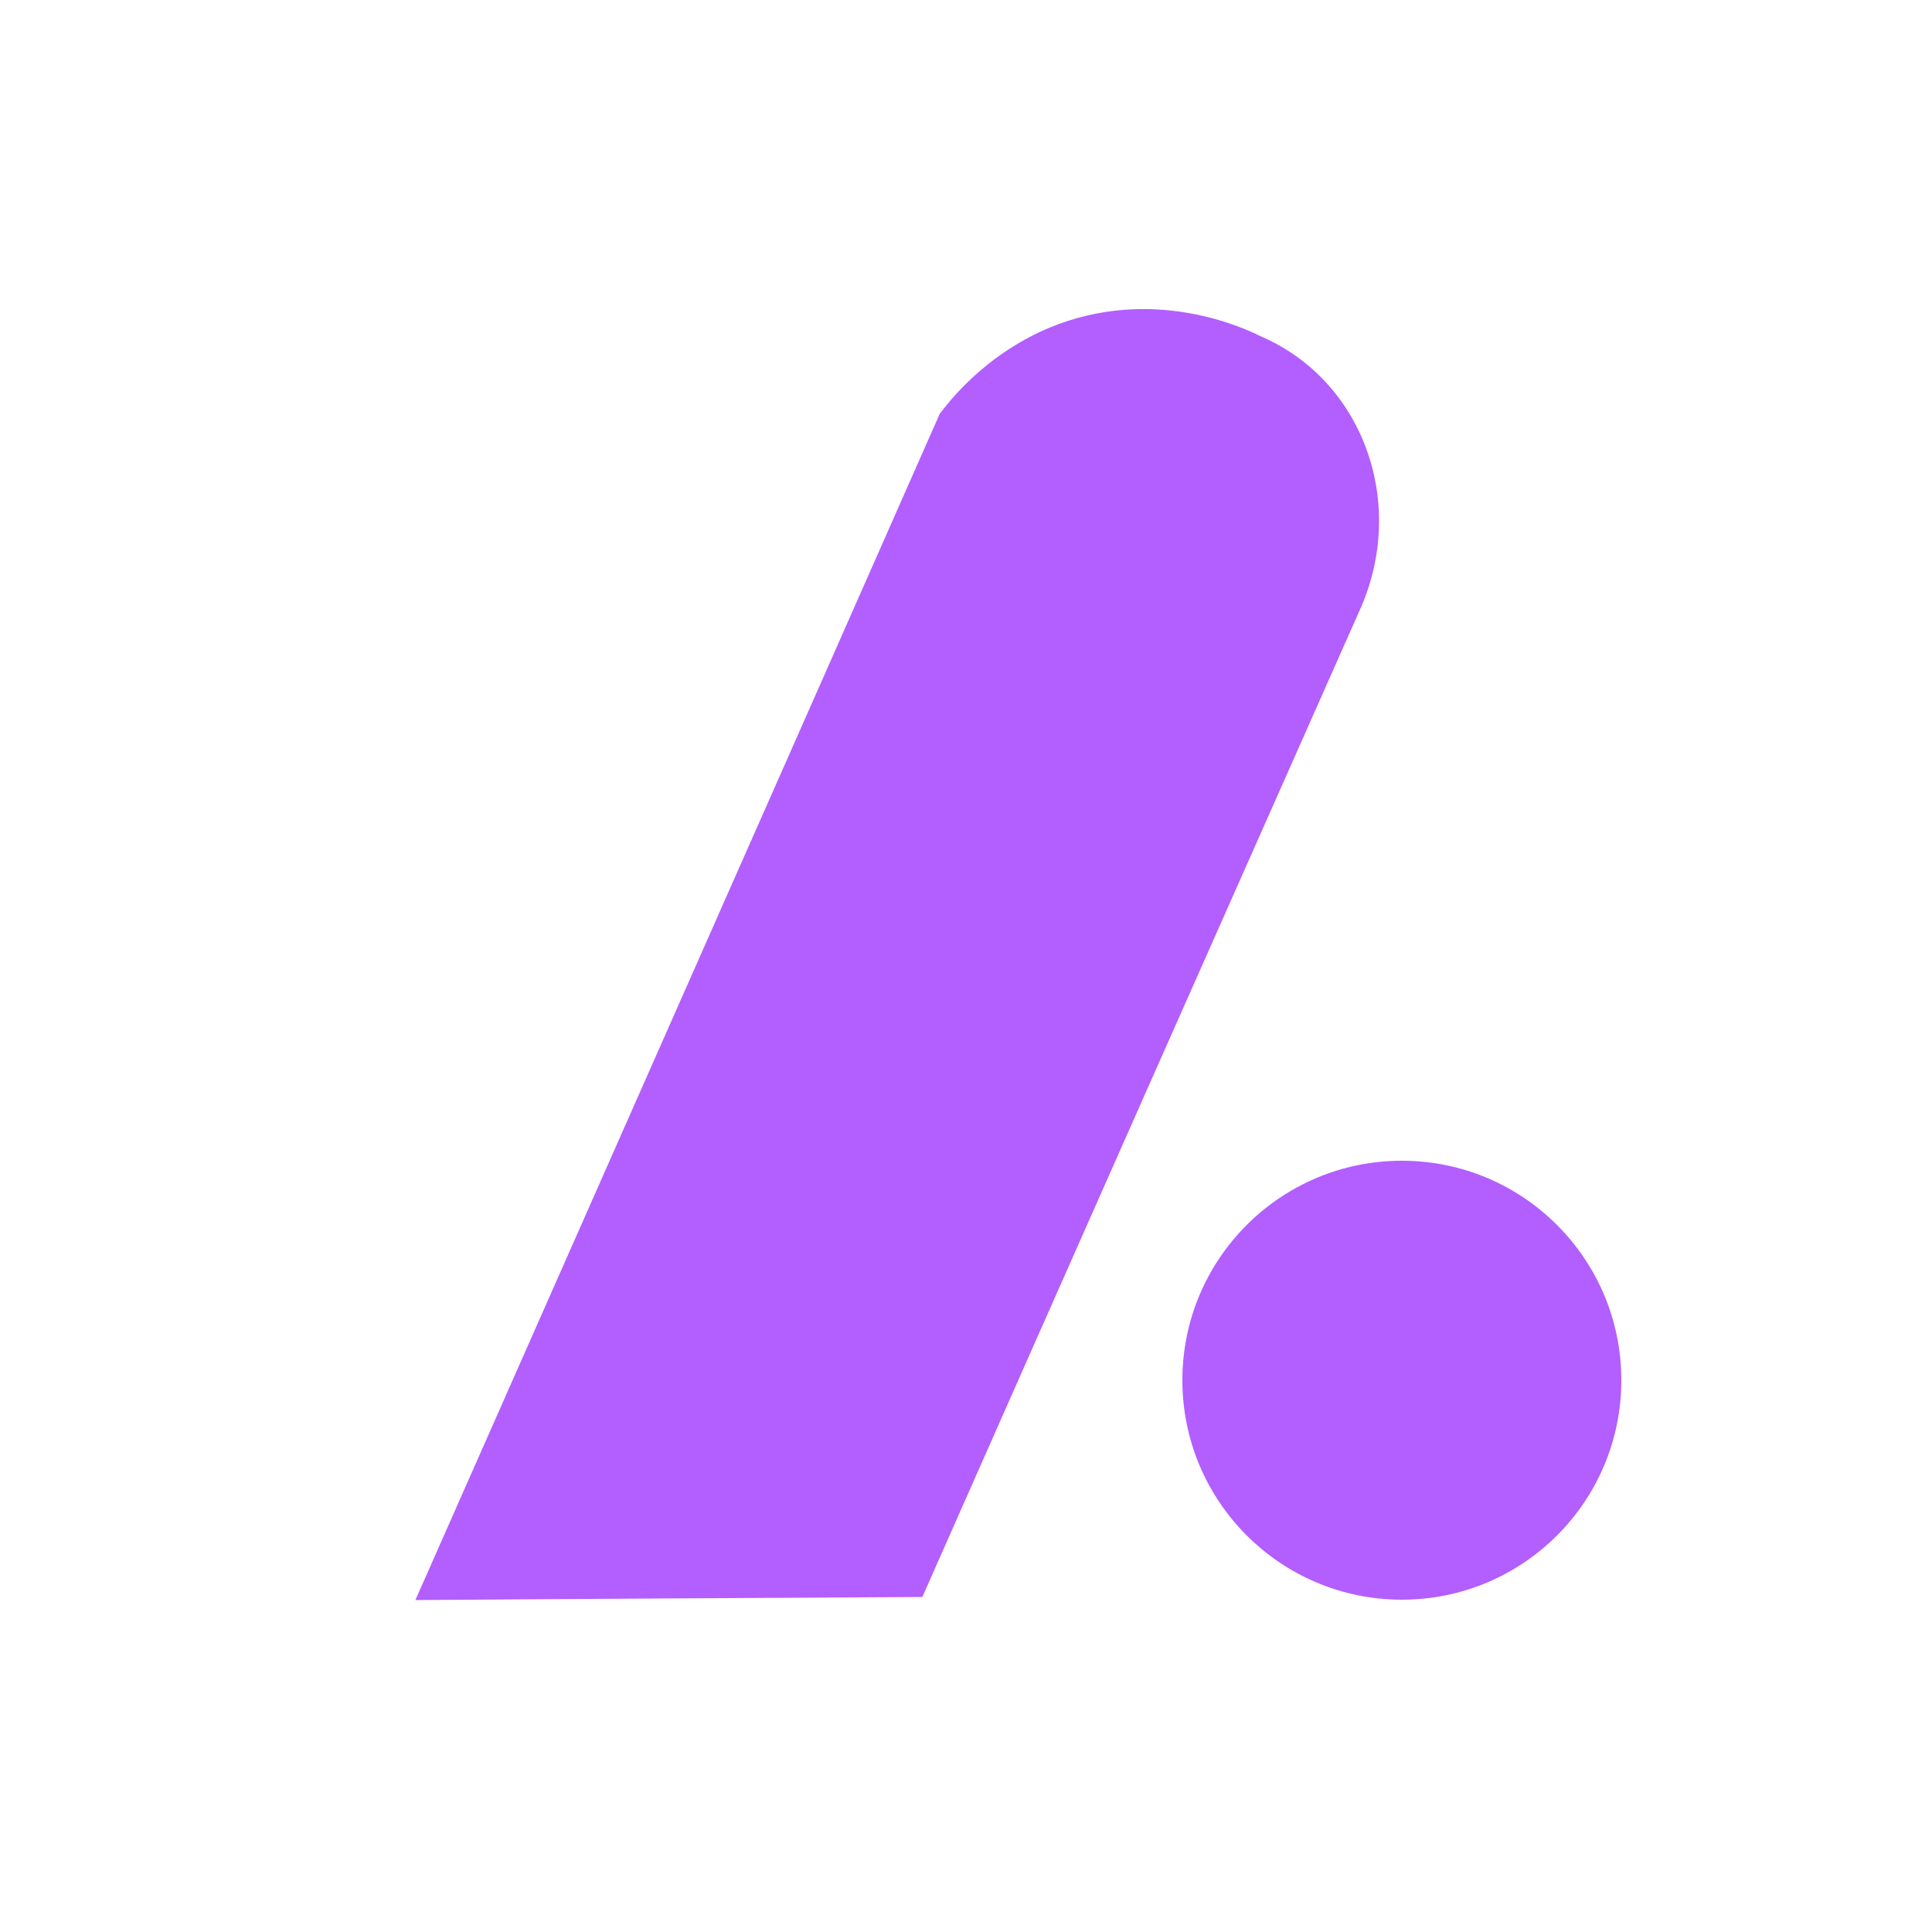 <?xml version="1.0" encoding="UTF-8"?><svg id="_ÎÓÈ_1" xmlns="http://www.w3.org/2000/svg" viewBox="0 0 50 50"><defs><style>.cls-1{fill:#b35eff;}</style></defs><path class="cls-1" d="m32.62,8.7c2.62,1.12,3.79,4.25,2.61,7-3.79,8.54-7.58,17.08-11.36,25.63-1.92.01-10.67.06-13.12.08,9.05-20.46,13.57-30.7,13.57-30.7.42-.56,1.34-1.6,2.84-2.23,2.66-1.1,5.02,0,5.46.22Z"/><circle class="cls-1" cx="36.28" cy="35.72" r="5.68"/></svg>
